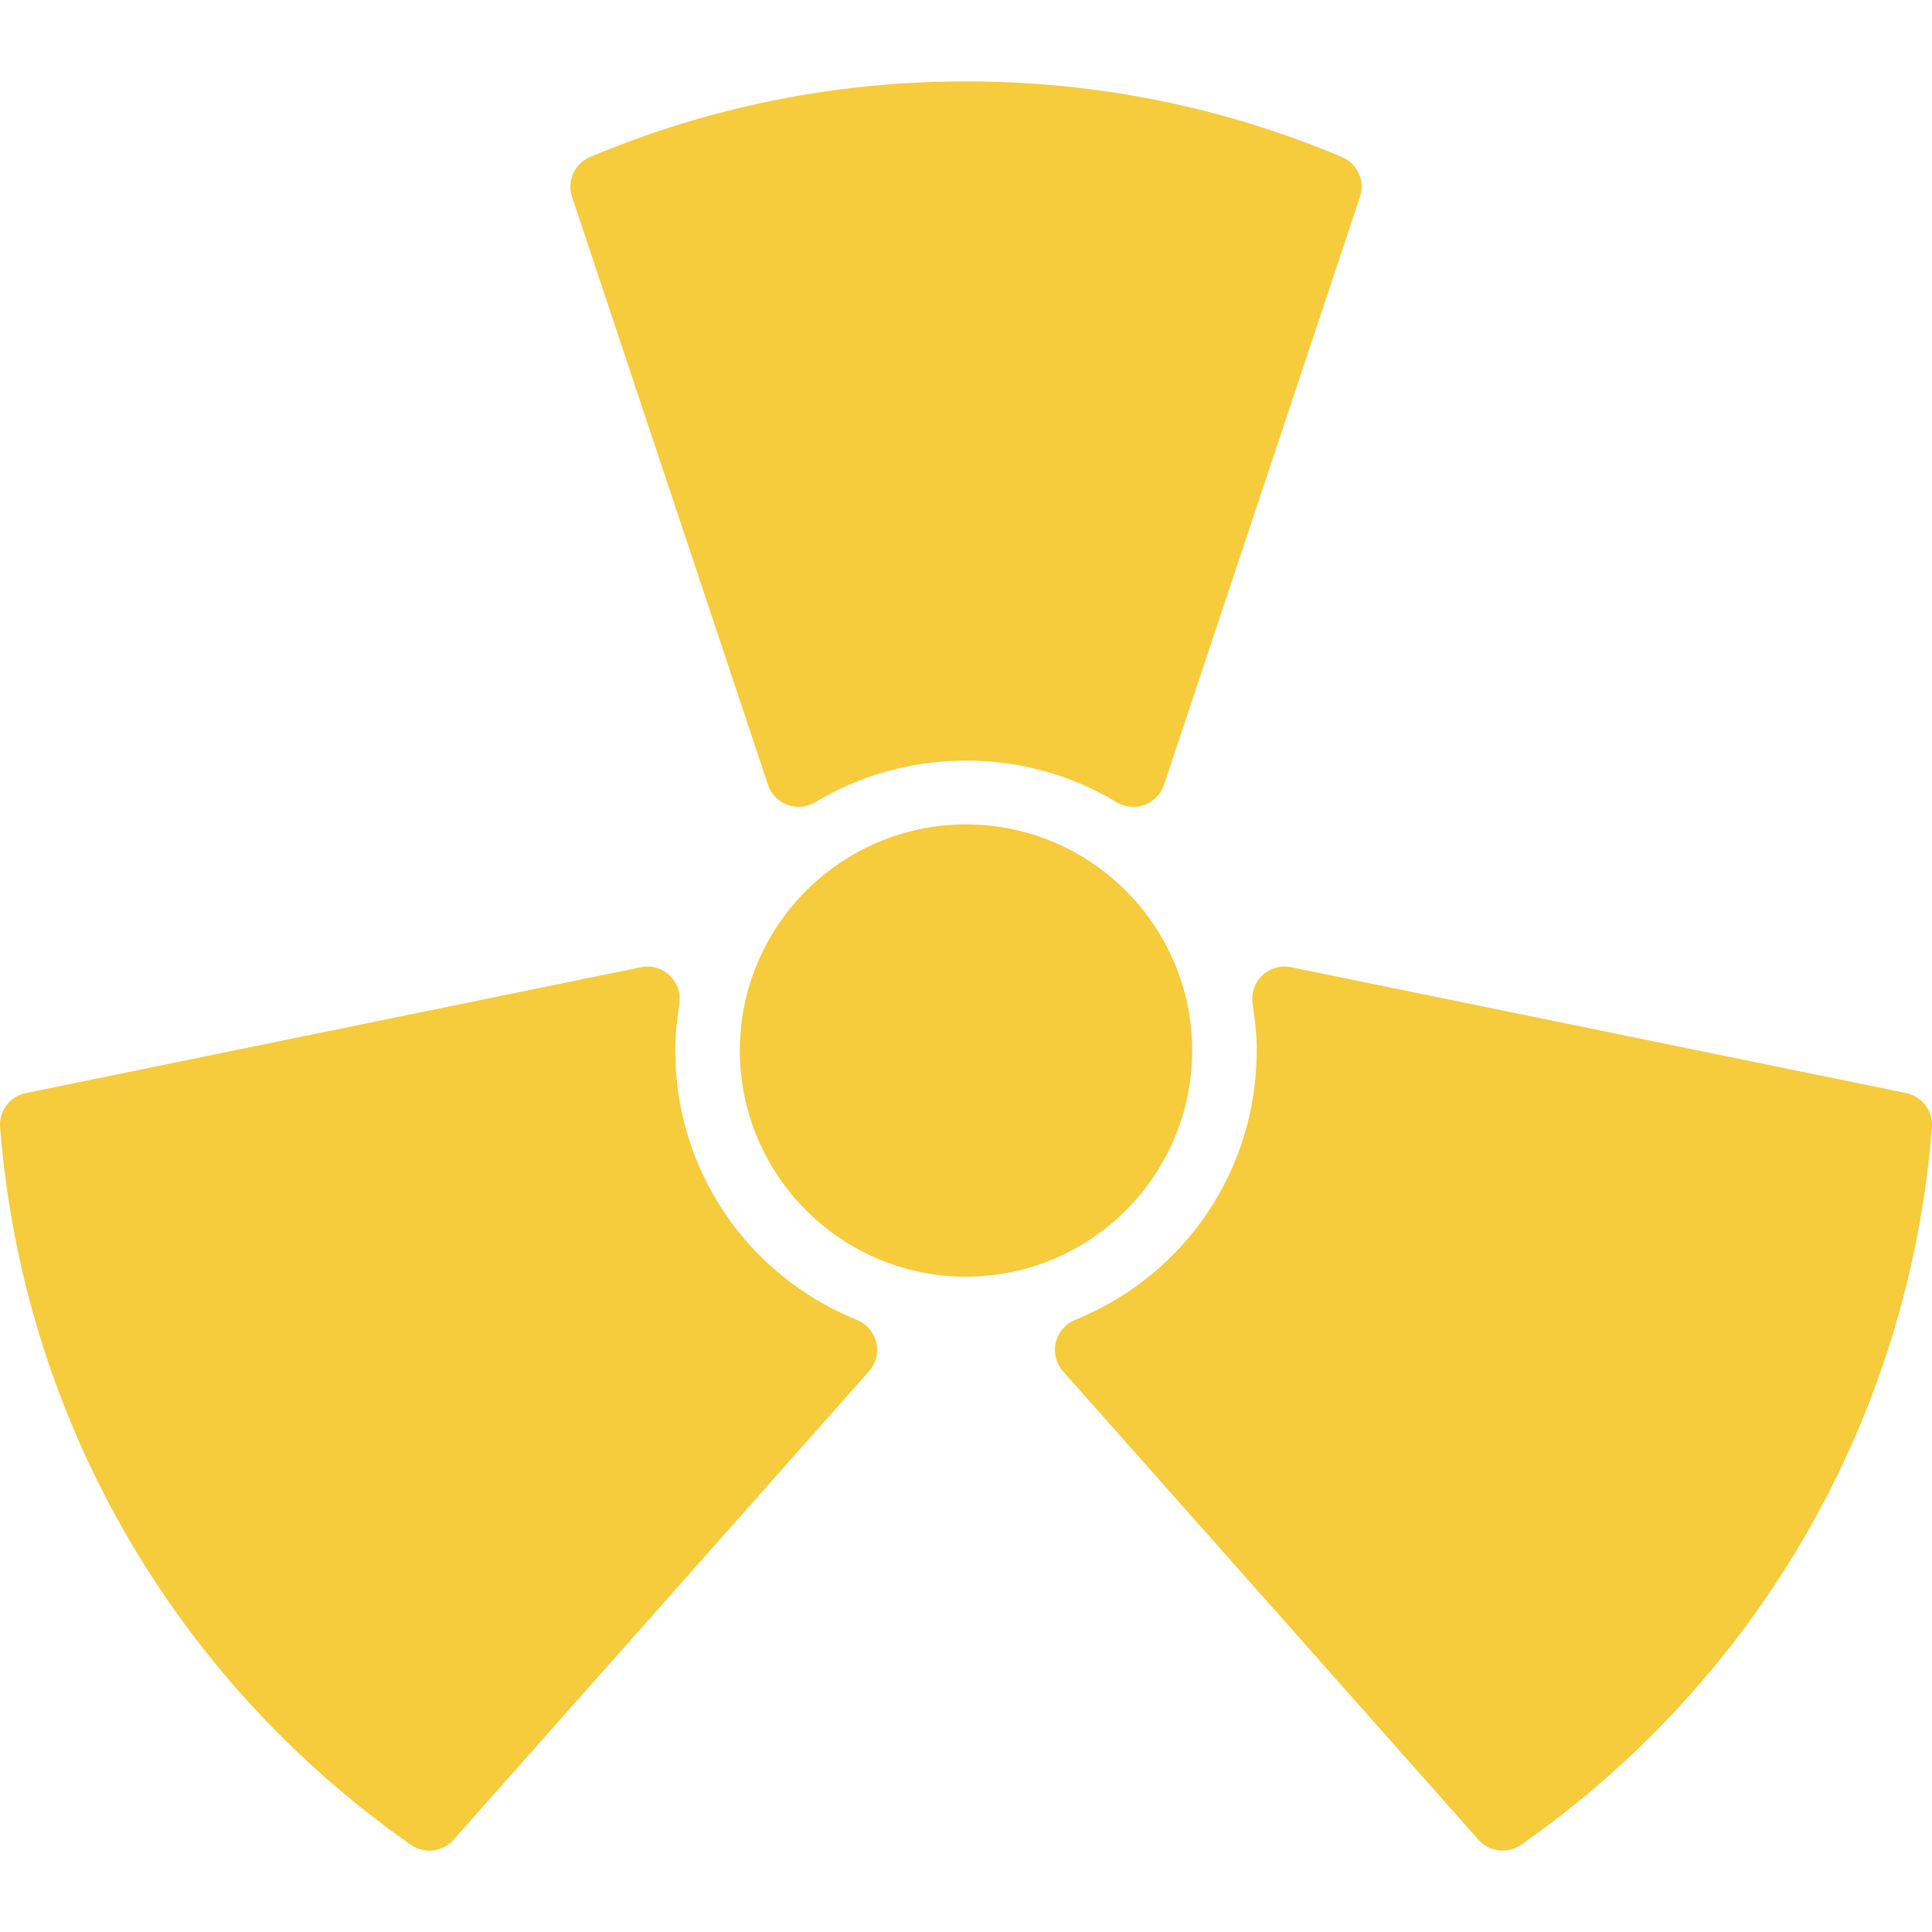 <?xml version="1.0" encoding="iso-8859-1"?>
<!-- Generator: Adobe Illustrator 19.0.0, SVG Export Plug-In . SVG Version: 6.00 Build 0)  -->
<svg version="1.1" id="Layer_1" xmlns="http://www.w3.org/2000/svg" xmlns:xlink="http://www.w3.org/1999/xlink" x="0px" y="0px"
	 viewBox="0 0 510.317 510.317" style="enable-background:new 0 0 510.317 510.317;" xml:space="preserve">
<g>
	<g>
		<g>
			<path fill="rgba(245,198,39,0.9)" d="M314.89,277.489c0-32.93-26.803-59.733-59.733-59.733c-32.93,0-59.733,26.803-59.733,59.733
				c0,32.93,26.803,59.733,59.733,59.733C288.087,337.222,314.89,310.419,314.89,277.489z"/>
			<path fill="rgba(245,198,39,0.9)" d="M202.857,207.297c0.819,2.458,2.714,4.42,5.154,5.308c2.441,0.896,5.137,0.64,7.373-0.717
				c24.115-14.652,55.433-14.652,79.548,0c1.357,0.828,2.893,1.246,4.437,1.246c0.99,0,1.98-0.179,2.935-0.529
				c2.432-0.887,4.335-2.85,5.154-5.308l51.755-155.264c1.417-4.233-0.666-8.832-4.77-10.573
				c-31.479-13.244-64.879-19.968-99.285-19.968c-34.406,0-67.806,6.724-99.285,19.968c-4.104,1.741-6.187,6.34-4.77,10.573
				L202.857,207.297z"/>
			<path fill="rgba(245,198,39,0.9)" d="M503.49,288.722l-162.483-33.246c-2.748-0.555-5.581,0.265-7.62,2.202c-2.014,1.946-2.952,4.753-2.517,7.518
				c0.725,4.523,1.084,8.542,1.084,12.297c0,31.403-18.833,59.341-47.991,71.151c-2.56,1.05-4.463,3.268-5.094,5.965
				s0.085,5.538,1.92,7.603l109.73,123.733c1.673,1.894,4.011,2.876,6.383,2.876c1.698,0,3.405-0.503,4.89-1.536
				c62.959-44.083,102.511-113.169,108.501-189.534C510.624,293.458,507.714,289.584,503.49,288.722z"/>
			<path fill="rgba(245,198,39,0.9)" d="M226.348,348.648c-29.158-11.819-47.991-39.748-47.991-71.159c0-3.746,0.358-7.765,1.084-12.288
				c0.444-2.773-0.503-5.581-2.517-7.518c-2.022-1.946-4.881-2.765-7.62-2.202L6.82,288.727c-4.224,0.853-7.134,4.727-6.793,9.02
				c5.99,76.365,45.534,145.451,108.493,189.534c1.485,1.033,3.191,1.544,4.898,1.544c2.364,0,4.702-0.981,6.383-2.876
				l109.722-123.733c1.843-2.065,2.56-4.907,1.929-7.612C230.811,351.916,228.917,349.689,226.348,348.648z"/>
		</g>
	</g>
</g>
<g>
</g>
<g>
</g>
<g>
</g>
<g>
</g>
<g>
</g>
<g>
</g>
<g>
</g>
<g>
</g>
<g>
</g>
<g>
</g>
<g>
</g>
<g>
</g>
<g>
</g>
<g>
</g>
<g>
</g>
</svg>
